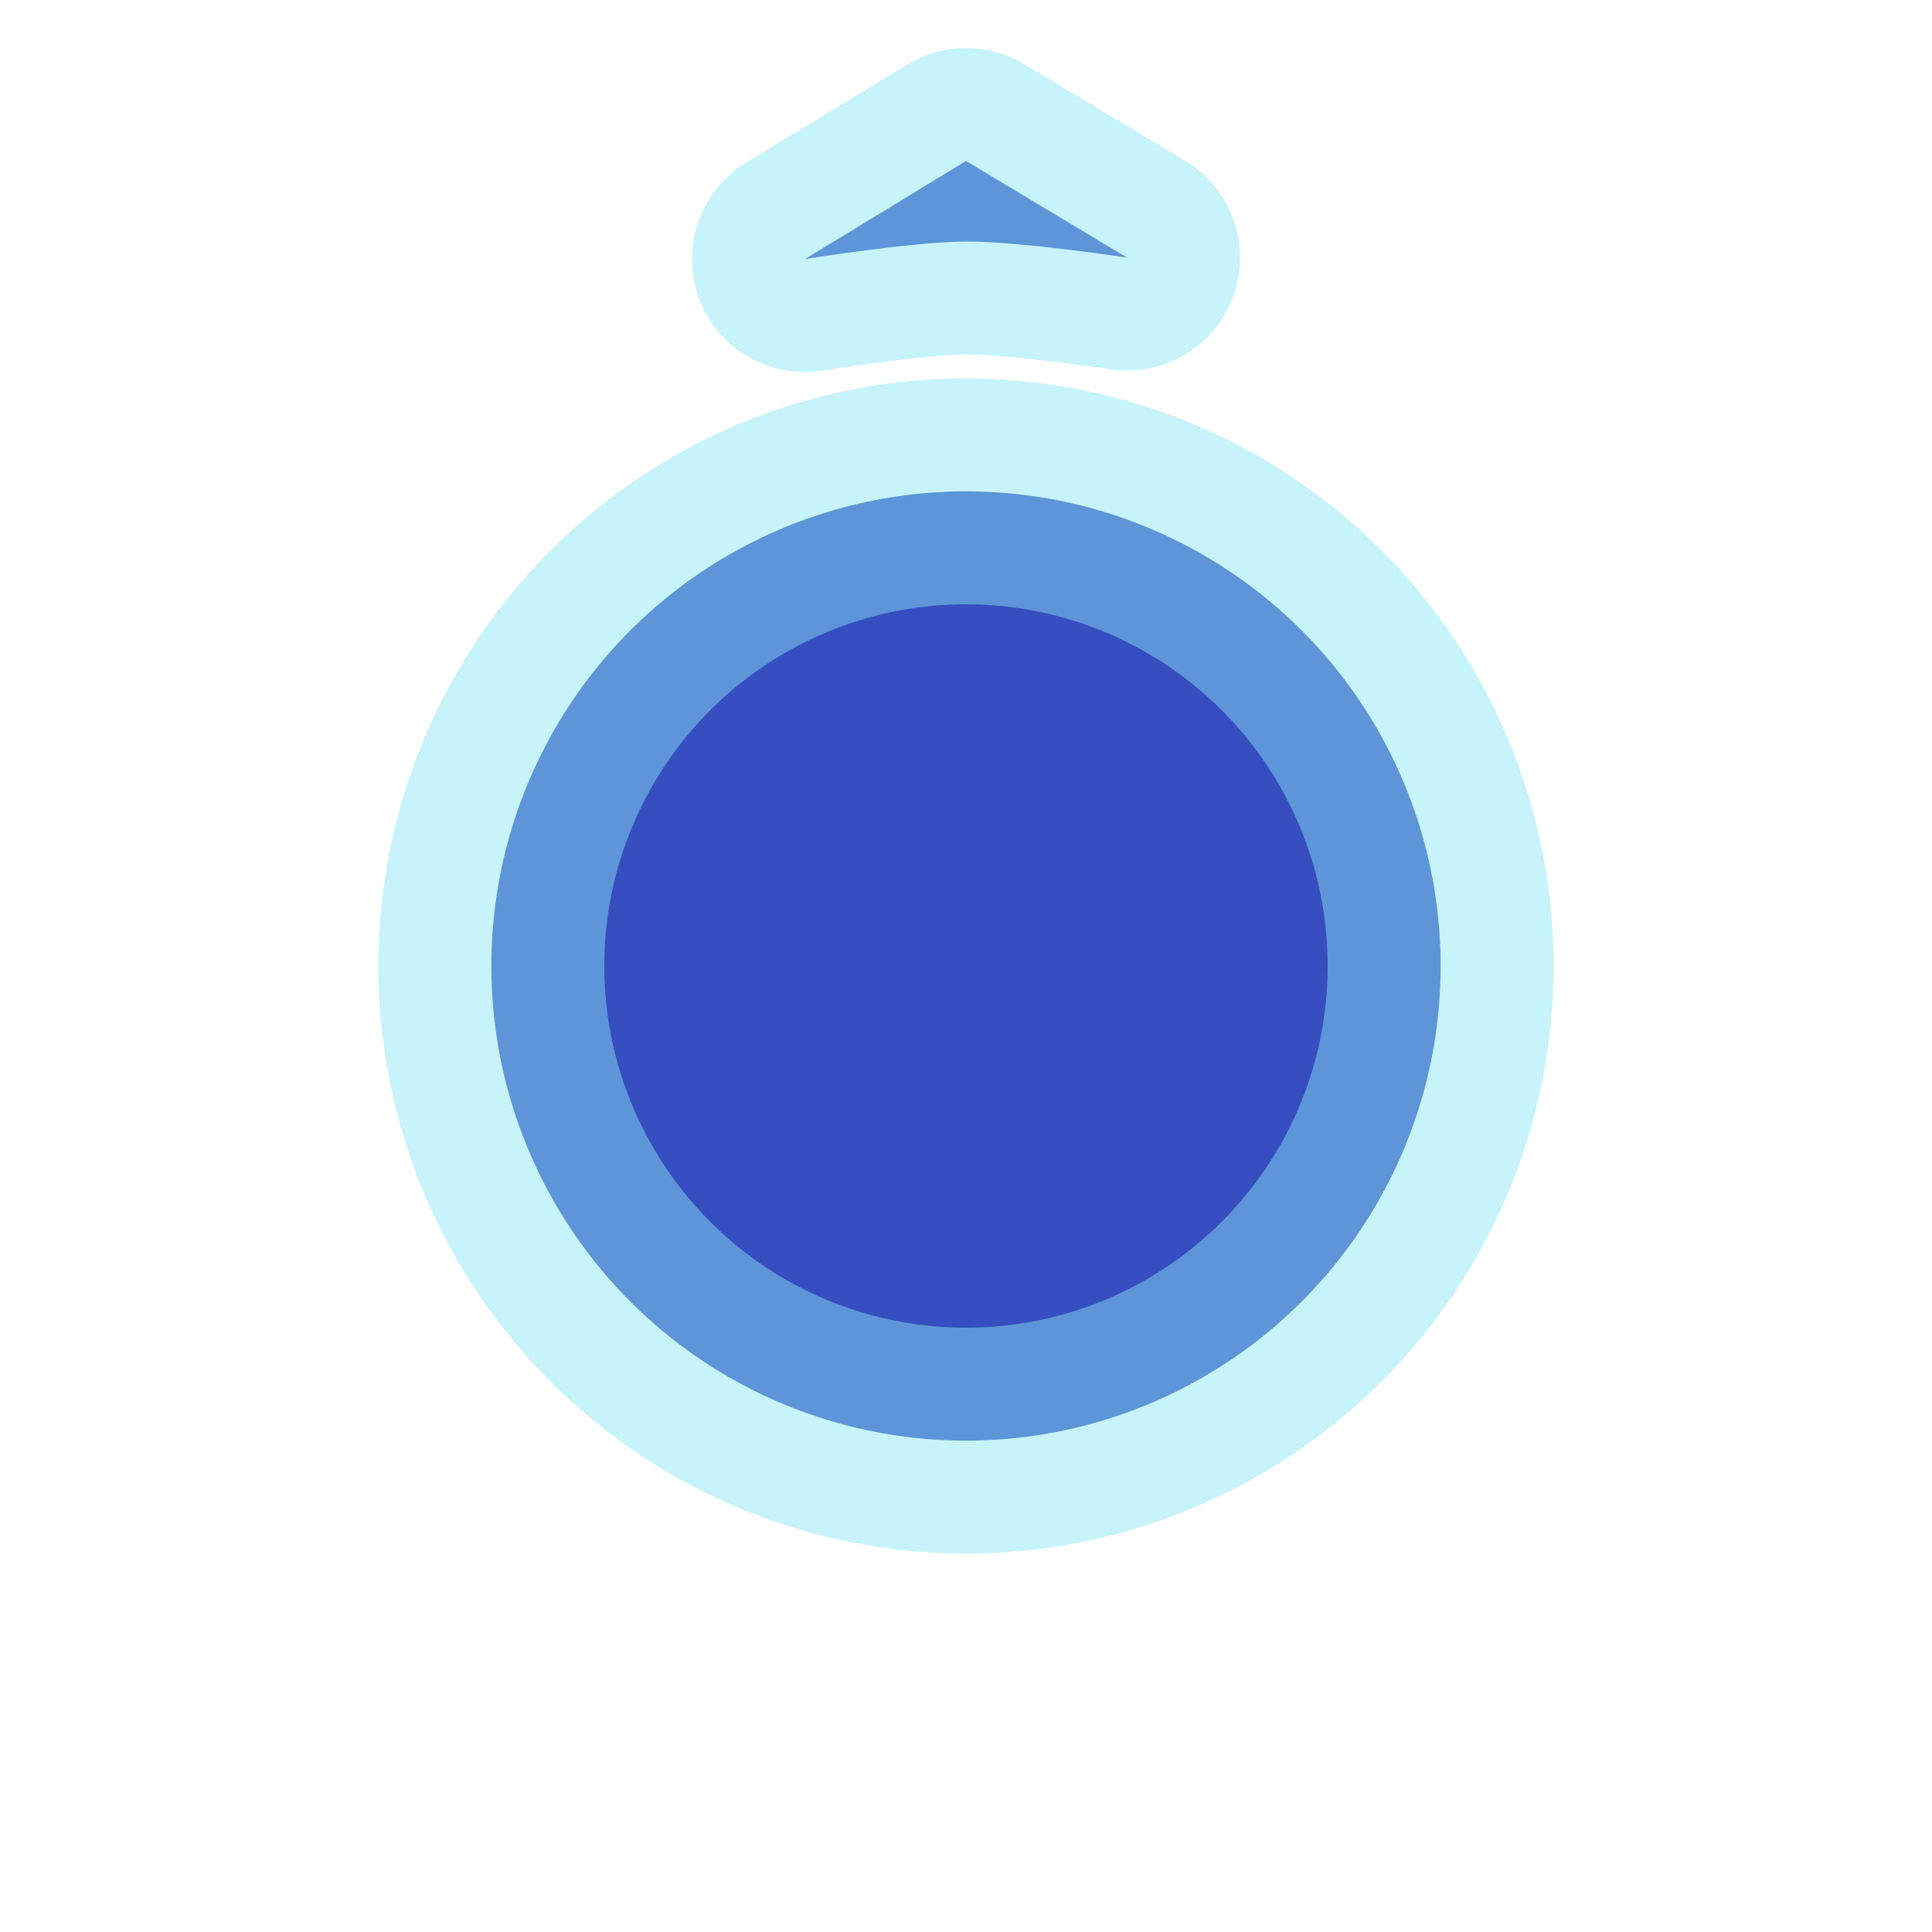 <?xml version="1.0" encoding="UTF-8" standalone="no"?>
<!-- Created with Inkscape (http://www.inkscape.org/) -->

<svg
   width="12mm"
   height="12mm"
   viewBox="0 0 12 12"
   version="1.1"
   id="svg1"
   xmlns="http://www.w3.org/2000/svg"
   xmlns:svg="http://www.w3.org/2000/svg">
  <defs
     id="defs1" />
  <g
     id="layer1">
    <ellipse
       style="fill:#364ebf;fill-opacity:1;stroke:#89e6f6;stroke-width:1.403;stroke-linecap:round;stroke-linejoin:round;stroke-miterlimit:6.8;stroke-opacity:0.469;stroke-dasharray:none"
       id="path1"
       cx="6"
       cy="6"
       rx="2.948"
       ry="2.948" />
    <path
       style="fill:#364ebf;fill-opacity:1;stroke:#89e6f6;stroke-width:1.403;stroke-linecap:round;stroke-linejoin:round;stroke-miterlimit:6.8;stroke-dasharray:none;stroke-opacity:0.469"
       d="m 5,1.609 c 0,0 0.665,-0.107 1,-0.109 0.335,-0.001 1,0.1 1,0.1 L 6,1 Z"
       id="path2" />
  </g>
</svg>
